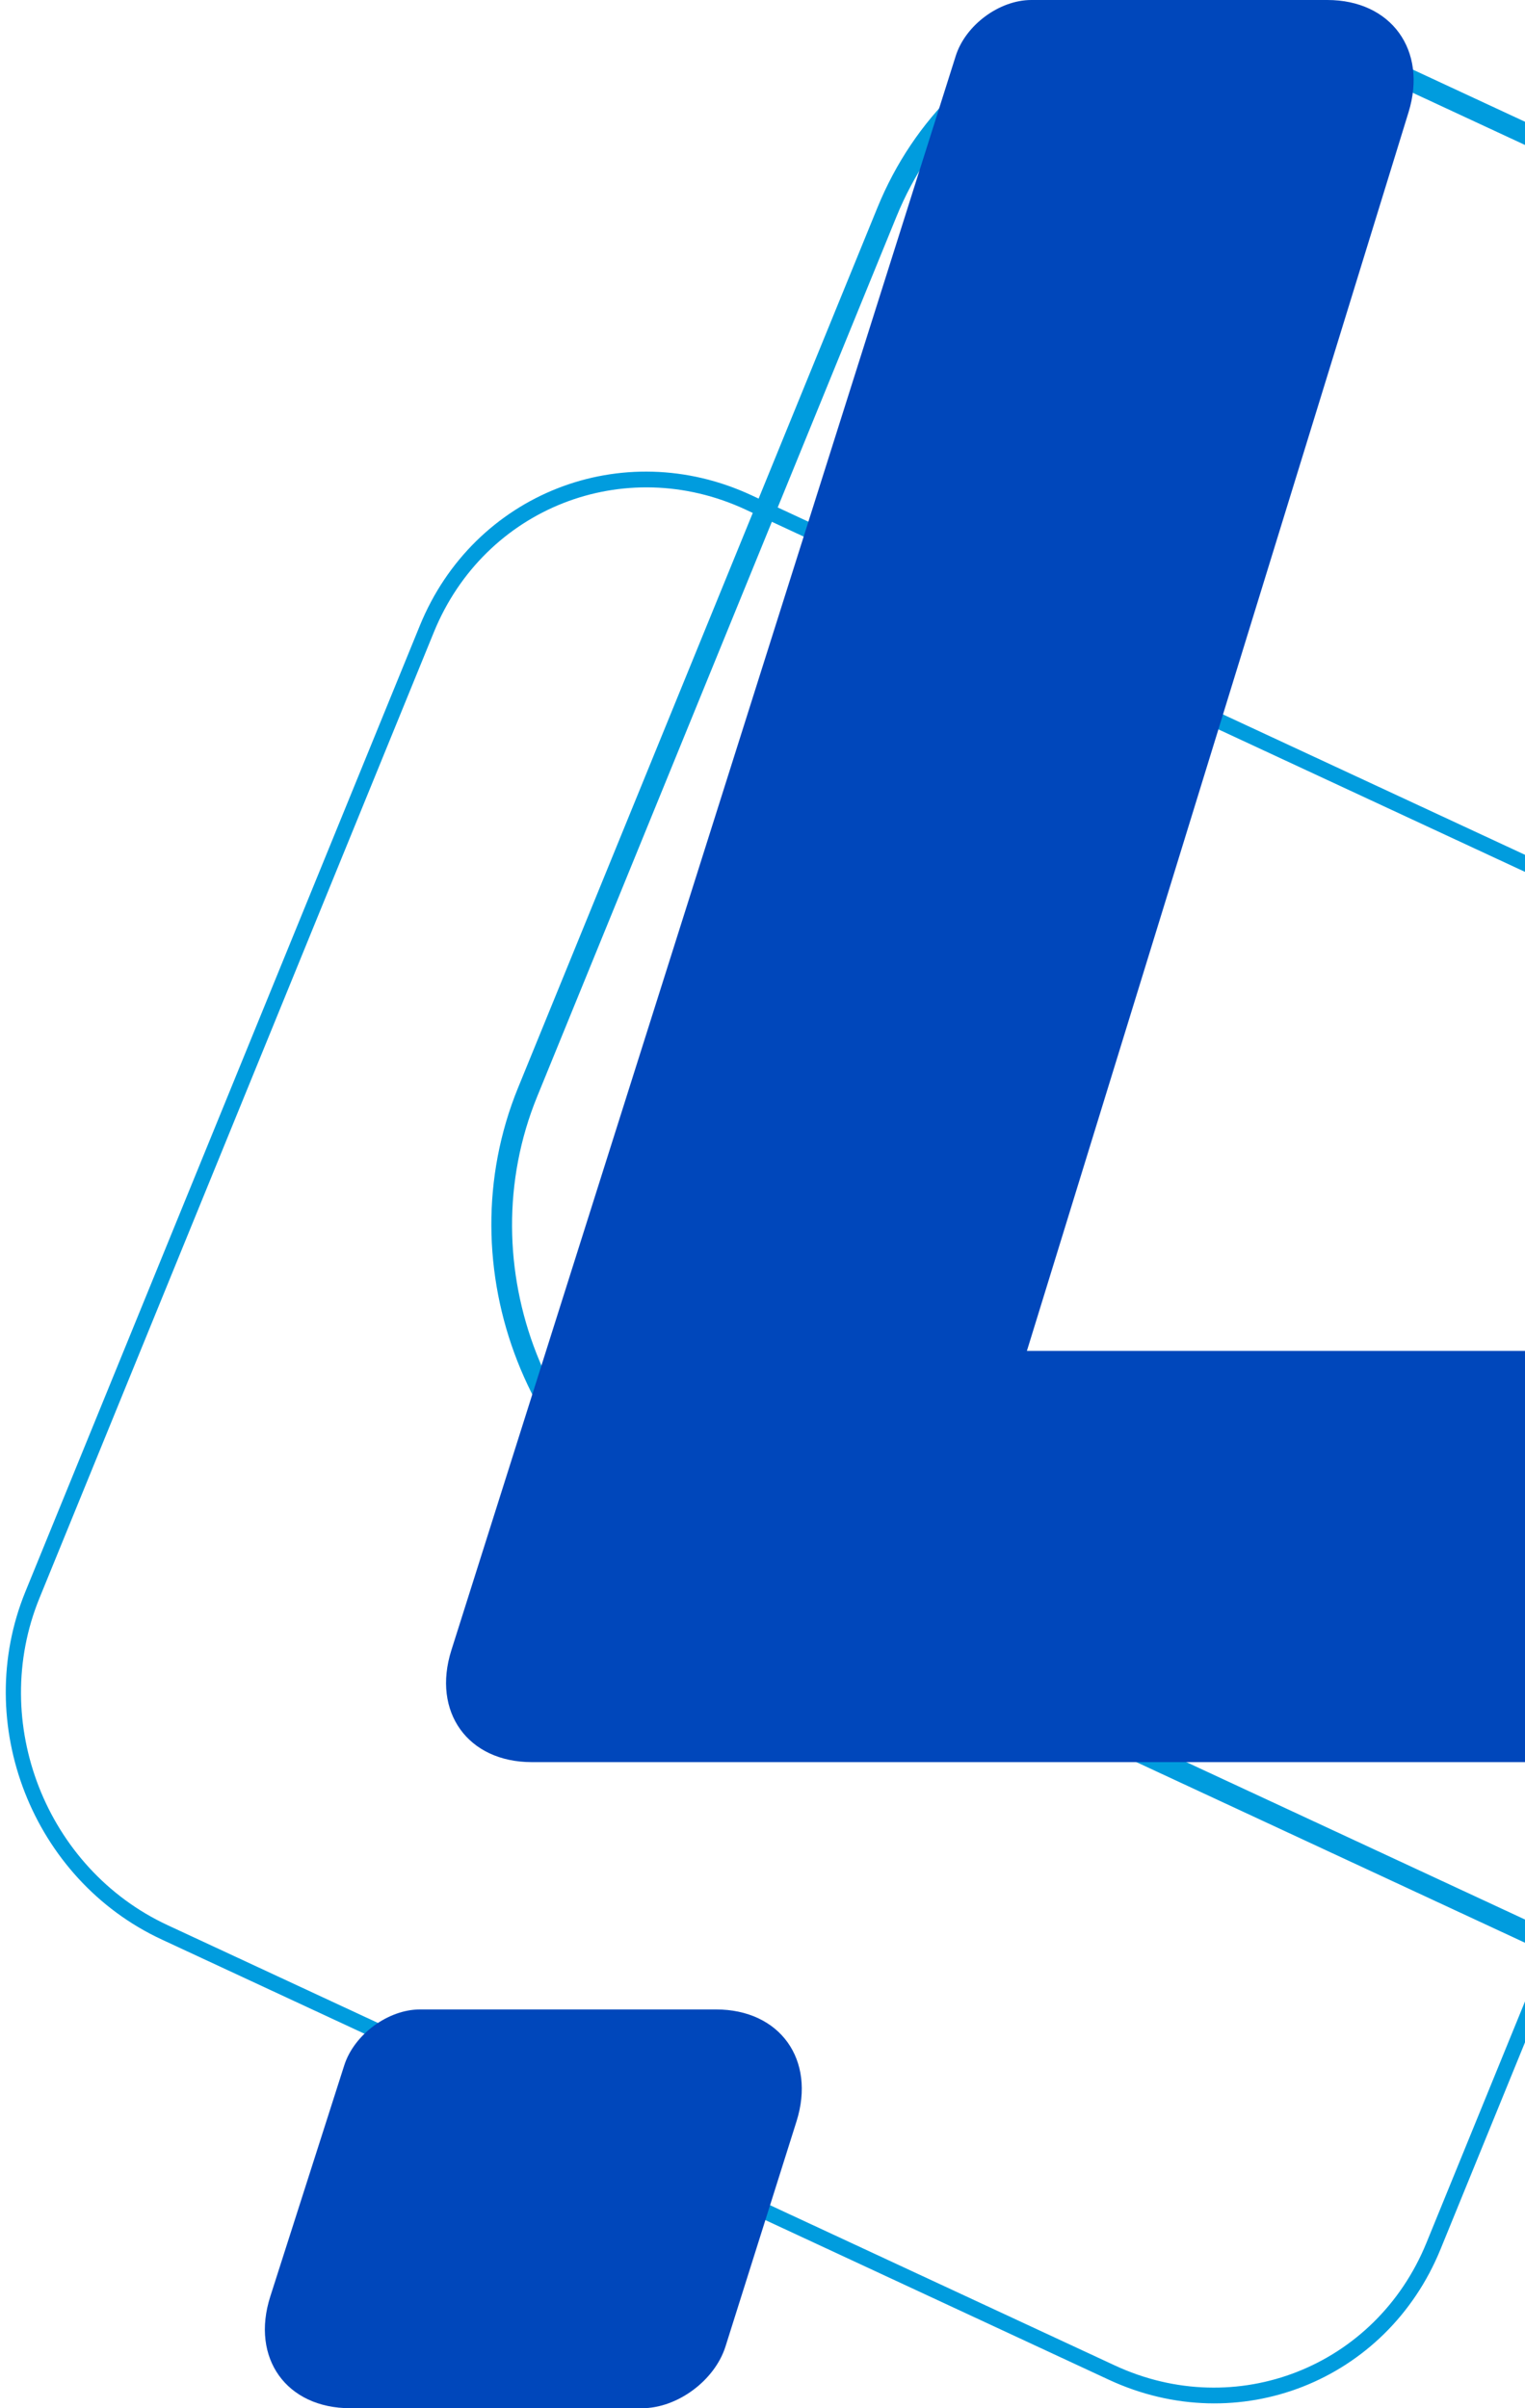 <svg width="190" height="300" viewBox="0 0 190 300" fill="none" xmlns="http://www.w3.org/2000/svg">
<g clip-path="url(#clip0)">
<path fill-rule="evenodd" clip-rule="evenodd" d="M138.888 294.668L20.874 239.82C5.744 232.788 -1.402 214.552 4.913 199.089L54.057 78.746C60.372 63.283 77.757 56.447 92.887 63.479L210.901 118.327C226.031 125.359 233.177 143.595 226.862 159.058L177.718 279.401C171.403 294.864 154.018 301.7 138.888 294.668ZM20.144 241.607C4.048 234.127 -3.554 214.726 3.164 198.276L52.309 77.933C59.026 61.483 77.521 54.211 93.617 61.692L211.631 116.54C227.727 124.02 235.329 143.42 228.611 159.871L179.467 280.214C172.749 296.664 154.254 303.936 138.158 296.455L20.144 241.607Z" fill="#009CDE"/>
<path fill-rule="evenodd" clip-rule="evenodd" d="M196.511 242.148L88.628 192.009C68.052 182.446 58.333 157.645 66.921 136.615L111.696 26.972C120.284 5.942 143.927 -3.353 164.504 6.21L272.387 56.349C292.964 65.912 302.682 90.713 294.094 111.743L249.319 221.386C240.731 242.416 217.088 251.712 196.511 242.148ZM87.636 194.44C65.746 184.266 55.406 157.883 64.543 135.51L109.318 25.867C118.454 3.495 143.606 -6.394 165.497 3.779L273.379 53.918C295.27 64.092 305.609 90.476 296.472 112.848L251.697 222.491C242.561 244.864 217.409 254.753 195.519 244.579L87.636 194.44Z" fill="#009CDE"/>
</g>
<path d="M128.494 -6.10352e-05H165.365C173.33 -6.10352e-05 177.867 6.259 175.494 13.968L127.94 168.291H210.579V7.318C210.579 3.279 213.81 -6.10352e-05 217.792 -6.10352e-05H261.09C265.073 -6.10352e-05 268.307 3.279 268.307 7.318V292.682C268.307 296.72 265.073 300 261.09 300H217.792C213.81 300 210.579 296.72 210.579 292.682V219.513H66.256C58.29 219.513 53.802 213.269 56.235 205.579L119.076 6.965C120.293 3.12 124.512 -6.10352e-05 128.494 -6.10352e-05Z" fill="#0047BB"/>
<path d="M52.331 250.323H89.202C97.168 250.323 101.663 256.57 99.238 264.264L90.392 292.299C89.052 296.55 84.388 300 79.986 300H43.651C35.685 300 31.216 293.764 33.675 286.081L42.891 257.284C44.119 253.443 48.349 250.323 52.331 250.323Z" fill="#0047BB"/>
<defs>
<clipPath id="clip0">
<rect width="300" height="300" fill="white"/>
</clipPath>
</defs>
</svg>
